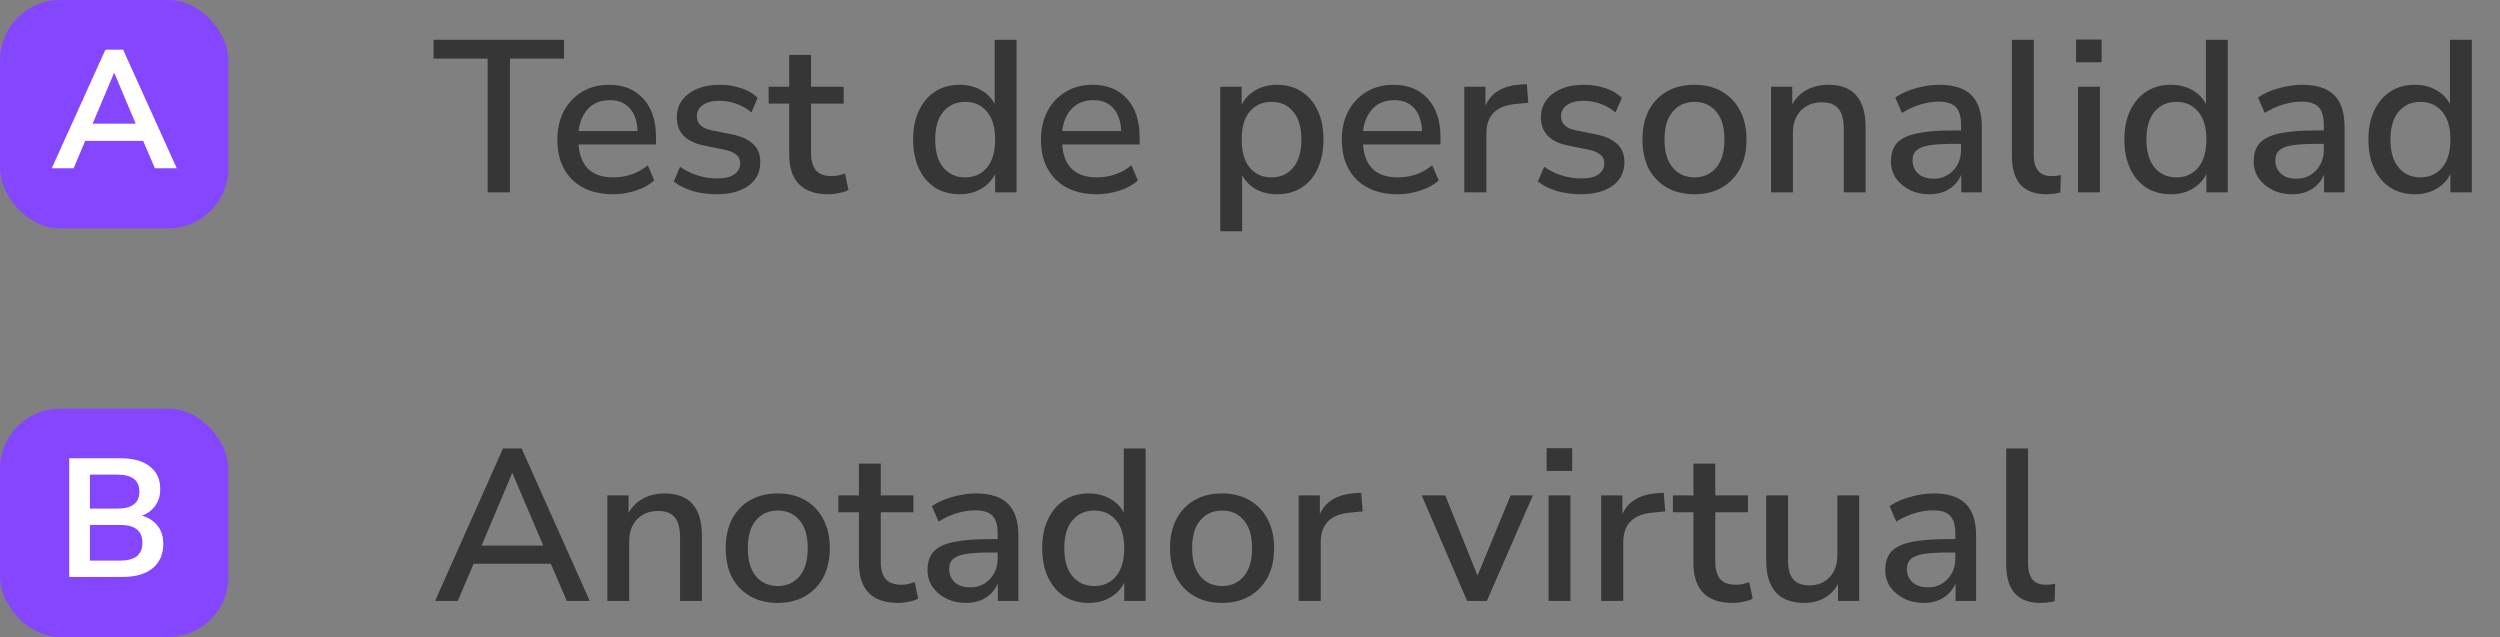 <svg width="208" height="53" viewBox="0 0 208 53" fill="none" xmlns="http://www.w3.org/2000/svg">
<rect x="0" y="0" width="208" height="53" fill="#808080" stroke="none"/>
<path d="M40.572 16V4.876H36.072V3.31H46.926V4.876H42.426V16H40.572ZM51.015 16.162C49.575 16.162 48.441 15.76 47.613 14.956C46.785 14.14 46.371 13.03 46.371 11.626C46.371 10.726 46.551 9.934 46.911 9.25C47.283 8.554 47.793 8.014 48.441 7.63C49.089 7.246 49.833 7.054 50.673 7.054C51.885 7.054 52.839 7.444 53.535 8.224C54.231 8.992 54.579 10.054 54.579 11.41V12.022H48.135C48.267 13.846 49.233 14.758 51.033 14.758C51.537 14.758 52.029 14.68 52.509 14.524C53.001 14.368 53.463 14.11 53.895 13.75L54.435 15.01C54.039 15.37 53.529 15.652 52.905 15.856C52.281 16.06 51.651 16.162 51.015 16.162ZM50.745 8.332C49.989 8.332 49.389 8.566 48.945 9.034C48.501 9.502 48.231 10.126 48.135 10.906H53.049C53.013 10.09 52.797 9.46 52.401 9.016C52.005 8.56 51.453 8.332 50.745 8.332ZM59.639 16.162C58.919 16.162 58.247 16.072 57.623 15.892C56.999 15.7 56.477 15.436 56.057 15.1L56.579 13.876C57.023 14.188 57.509 14.428 58.037 14.596C58.577 14.764 59.117 14.848 59.657 14.848C60.293 14.848 60.773 14.734 61.097 14.506C61.421 14.278 61.583 13.972 61.583 13.588C61.583 13.276 61.475 13.036 61.259 12.868C61.043 12.688 60.719 12.55 60.287 12.454L58.577 12.112C57.065 11.8 56.309 11.02 56.309 9.772C56.309 8.944 56.639 8.284 57.299 7.792C57.959 7.3 58.823 7.054 59.891 7.054C60.503 7.054 61.085 7.144 61.637 7.324C62.201 7.504 62.669 7.774 63.041 8.134L62.519 9.358C62.159 9.046 61.745 8.806 61.277 8.638C60.809 8.47 60.347 8.386 59.891 8.386C59.267 8.386 58.793 8.506 58.469 8.746C58.145 8.974 57.983 9.286 57.983 9.682C57.983 10.282 58.379 10.666 59.171 10.834L60.881 11.176C61.661 11.332 62.249 11.596 62.645 11.968C63.053 12.34 63.257 12.844 63.257 13.48C63.257 14.32 62.927 14.98 62.267 15.46C61.607 15.928 60.731 16.162 59.639 16.162ZM68.936 16.162C67.832 16.162 67.01 15.88 66.47 15.316C65.93 14.752 65.66 13.936 65.66 12.868V8.62H63.95V7.216H65.66V4.57H67.478V7.216H70.196V8.62H67.478V12.724C67.478 13.36 67.61 13.84 67.874 14.164C68.15 14.488 68.594 14.65 69.206 14.65C69.398 14.65 69.584 14.632 69.764 14.596C69.944 14.548 70.124 14.494 70.304 14.434L70.592 15.802C70.412 15.91 70.16 15.994 69.836 16.054C69.524 16.126 69.224 16.162 68.936 16.162ZM79.843 16.162C79.075 16.162 78.397 15.982 77.809 15.622C77.233 15.25 76.783 14.722 76.459 14.038C76.135 13.354 75.973 12.544 75.973 11.608C75.973 10.672 76.135 9.868 76.459 9.196C76.783 8.512 77.233 7.984 77.809 7.612C78.385 7.24 79.063 7.054 79.843 7.054C80.503 7.054 81.091 7.198 81.607 7.486C82.123 7.774 82.507 8.164 82.759 8.656V3.31H84.577V16H82.795V14.47C82.543 14.998 82.153 15.412 81.625 15.712C81.109 16.012 80.515 16.162 79.843 16.162ZM80.311 14.758C81.055 14.758 81.655 14.488 82.111 13.948C82.567 13.408 82.795 12.628 82.795 11.608C82.795 10.588 82.567 9.814 82.111 9.286C81.655 8.746 81.055 8.476 80.311 8.476C79.555 8.476 78.949 8.746 78.493 9.286C78.037 9.814 77.809 10.588 77.809 11.608C77.809 12.628 78.037 13.408 78.493 13.948C78.949 14.488 79.555 14.758 80.311 14.758ZM91.252 16.162C89.812 16.162 88.678 15.76 87.85 14.956C87.022 14.14 86.608 13.03 86.608 11.626C86.608 10.726 86.788 9.934 87.148 9.25C87.52 8.554 88.03 8.014 88.678 7.63C89.326 7.246 90.07 7.054 90.91 7.054C92.122 7.054 93.076 7.444 93.772 8.224C94.468 8.992 94.816 10.054 94.816 11.41V12.022H88.372C88.504 13.846 89.47 14.758 91.27 14.758C91.774 14.758 92.266 14.68 92.746 14.524C93.238 14.368 93.7 14.11 94.132 13.75L94.672 15.01C94.276 15.37 93.766 15.652 93.142 15.856C92.518 16.06 91.888 16.162 91.252 16.162ZM90.982 8.332C90.226 8.332 89.626 8.566 89.182 9.034C88.738 9.502 88.468 10.126 88.372 10.906H93.286C93.25 10.09 93.034 9.46 92.638 9.016C92.242 8.56 91.69 8.332 90.982 8.332ZM101.526 19.24V7.216H103.308V8.71C103.56 8.206 103.944 7.804 104.46 7.504C104.976 7.204 105.57 7.054 106.242 7.054C107.022 7.054 107.7 7.24 108.276 7.612C108.864 7.984 109.314 8.512 109.626 9.196C109.95 9.868 110.112 10.672 110.112 11.608C110.112 12.544 109.95 13.354 109.626 14.038C109.314 14.722 108.864 15.25 108.276 15.622C107.7 15.982 107.022 16.162 106.242 16.162C105.594 16.162 105.012 16.024 104.496 15.748C103.992 15.46 103.608 15.07 103.344 14.578V19.24H101.526ZM105.792 14.758C106.548 14.758 107.148 14.488 107.592 13.948C108.048 13.408 108.276 12.628 108.276 11.608C108.276 10.588 108.048 9.814 107.592 9.286C107.148 8.746 106.548 8.476 105.792 8.476C105.036 8.476 104.43 8.746 103.974 9.286C103.53 9.814 103.308 10.588 103.308 11.608C103.308 12.628 103.53 13.408 103.974 13.948C104.43 14.488 105.036 14.758 105.792 14.758ZM116.283 16.162C114.843 16.162 113.709 15.76 112.881 14.956C112.053 14.14 111.639 13.03 111.639 11.626C111.639 10.726 111.819 9.934 112.179 9.25C112.551 8.554 113.061 8.014 113.709 7.63C114.357 7.246 115.101 7.054 115.941 7.054C117.153 7.054 118.107 7.444 118.803 8.224C119.499 8.992 119.847 10.054 119.847 11.41V12.022H113.403C113.535 13.846 114.501 14.758 116.301 14.758C116.805 14.758 117.297 14.68 117.777 14.524C118.269 14.368 118.731 14.11 119.163 13.75L119.703 15.01C119.307 15.37 118.797 15.652 118.173 15.856C117.549 16.06 116.919 16.162 116.283 16.162ZM116.013 8.332C115.257 8.332 114.657 8.566 114.213 9.034C113.769 9.502 113.499 10.126 113.403 10.906H118.317C118.281 10.09 118.065 9.46 117.669 9.016C117.273 8.56 116.721 8.332 116.013 8.332ZM121.829 16V7.216H123.593V8.782C124.049 7.738 124.997 7.156 126.437 7.036L127.031 7L127.157 8.548L126.059 8.656C124.463 8.812 123.665 9.634 123.665 11.122V16H121.829ZM131.534 16.162C130.814 16.162 130.142 16.072 129.518 15.892C128.894 15.7 128.372 15.436 127.952 15.1L128.474 13.876C128.918 14.188 129.404 14.428 129.932 14.596C130.472 14.764 131.012 14.848 131.552 14.848C132.188 14.848 132.668 14.734 132.992 14.506C133.316 14.278 133.478 13.972 133.478 13.588C133.478 13.276 133.37 13.036 133.154 12.868C132.938 12.688 132.614 12.55 132.182 12.454L130.472 12.112C128.96 11.8 128.204 11.02 128.204 9.772C128.204 8.944 128.534 8.284 129.194 7.792C129.854 7.3 130.718 7.054 131.786 7.054C132.398 7.054 132.98 7.144 133.532 7.324C134.096 7.504 134.564 7.774 134.936 8.134L134.414 9.358C134.054 9.046 133.64 8.806 133.172 8.638C132.704 8.47 132.242 8.386 131.786 8.386C131.162 8.386 130.688 8.506 130.364 8.746C130.04 8.974 129.878 9.286 129.878 9.682C129.878 10.282 130.274 10.666 131.066 10.834L132.776 11.176C133.556 11.332 134.144 11.596 134.54 11.968C134.948 12.34 135.152 12.844 135.152 13.48C135.152 14.32 134.822 14.98 134.162 15.46C133.502 15.928 132.626 16.162 131.534 16.162ZM140.99 16.162C140.102 16.162 139.334 15.976 138.686 15.604C138.038 15.232 137.534 14.71 137.174 14.038C136.826 13.354 136.652 12.544 136.652 11.608C136.652 10.672 136.826 9.868 137.174 9.196C137.534 8.512 138.038 7.984 138.686 7.612C139.334 7.24 140.102 7.054 140.99 7.054C141.854 7.054 142.61 7.24 143.258 7.612C143.906 7.984 144.41 8.512 144.77 9.196C145.13 9.868 145.31 10.672 145.31 11.608C145.31 12.544 145.13 13.354 144.77 14.038C144.41 14.71 143.906 15.232 143.258 15.604C142.61 15.976 141.854 16.162 140.99 16.162ZM140.99 14.758C141.734 14.758 142.334 14.488 142.79 13.948C143.246 13.408 143.474 12.628 143.474 11.608C143.474 10.588 143.246 9.814 142.79 9.286C142.334 8.746 141.734 8.476 140.99 8.476C140.234 8.476 139.628 8.746 139.172 9.286C138.716 9.814 138.488 10.588 138.488 11.608C138.488 12.628 138.716 13.408 139.172 13.948C139.628 14.488 140.234 14.758 140.99 14.758ZM147.352 16V7.216H149.116V8.674C149.416 8.146 149.824 7.744 150.34 7.468C150.868 7.192 151.456 7.054 152.104 7.054C154.18 7.054 155.218 8.23 155.218 10.582V16H153.4V10.69C153.4 9.934 153.25 9.382 152.95 9.034C152.662 8.686 152.206 8.512 151.582 8.512C150.85 8.512 150.262 8.746 149.818 9.214C149.386 9.67 149.17 10.276 149.17 11.032V16H147.352ZM160.531 16.162C159.919 16.162 159.373 16.042 158.893 15.802C158.413 15.562 158.029 15.238 157.741 14.83C157.465 14.422 157.327 13.96 157.327 13.444C157.327 12.796 157.489 12.286 157.813 11.914C158.149 11.542 158.695 11.272 159.451 11.104C160.219 10.936 161.251 10.852 162.547 10.852H163.159V10.384C163.159 9.7 163.015 9.208 162.727 8.908C162.439 8.608 161.965 8.458 161.305 8.458C160.801 8.458 160.297 8.536 159.793 8.692C159.289 8.836 158.773 9.07 158.245 9.394L157.687 8.116C158.143 7.792 158.713 7.534 159.397 7.342C160.081 7.15 160.735 7.054 161.359 7.054C162.559 7.054 163.447 7.342 164.023 7.918C164.599 8.482 164.887 9.37 164.887 10.582V16H163.177V14.542C162.961 15.046 162.625 15.442 162.169 15.73C161.713 16.018 161.167 16.162 160.531 16.162ZM160.891 14.866C161.539 14.866 162.079 14.638 162.511 14.182C162.943 13.726 163.159 13.15 163.159 12.454V11.968H162.565C161.689 11.968 160.999 12.01 160.495 12.094C160.003 12.178 159.649 12.322 159.433 12.526C159.229 12.718 159.127 12.988 159.127 13.336C159.127 13.792 159.283 14.164 159.595 14.452C159.907 14.728 160.339 14.866 160.891 14.866ZM170.253 16.162C169.293 16.162 168.573 15.892 168.093 15.352C167.625 14.812 167.391 14.02 167.391 12.976V3.31H169.209V12.868C169.209 14.056 169.695 14.65 170.667 14.65C170.811 14.65 170.943 14.644 171.063 14.632C171.195 14.62 171.327 14.596 171.459 14.56L171.423 16.018C171.015 16.114 170.625 16.162 170.253 16.162ZM172.731 5.182V3.292H174.855V5.182H172.731ZM172.893 16V7.216H174.711V16H172.893ZM180.618 16.162C179.85 16.162 179.172 15.982 178.584 15.622C178.008 15.25 177.558 14.722 177.234 14.038C176.91 13.354 176.748 12.544 176.748 11.608C176.748 10.672 176.91 9.868 177.234 9.196C177.558 8.512 178.008 7.984 178.584 7.612C179.16 7.24 179.838 7.054 180.618 7.054C181.278 7.054 181.866 7.198 182.382 7.486C182.898 7.774 183.282 8.164 183.534 8.656V3.31H185.352V16H183.57V14.47C183.318 14.998 182.928 15.412 182.4 15.712C181.884 16.012 181.29 16.162 180.618 16.162ZM181.086 14.758C181.83 14.758 182.43 14.488 182.886 13.948C183.342 13.408 183.57 12.628 183.57 11.608C183.57 10.588 183.342 9.814 182.886 9.286C182.43 8.746 181.83 8.476 181.086 8.476C180.33 8.476 179.724 8.746 179.268 9.286C178.812 9.814 178.584 10.588 178.584 11.608C178.584 12.628 178.812 13.408 179.268 13.948C179.724 14.488 180.33 14.758 181.086 14.758ZM190.713 16.162C190.101 16.162 189.555 16.042 189.075 15.802C188.595 15.562 188.211 15.238 187.923 14.83C187.647 14.422 187.509 13.96 187.509 13.444C187.509 12.796 187.671 12.286 187.995 11.914C188.331 11.542 188.877 11.272 189.633 11.104C190.401 10.936 191.433 10.852 192.729 10.852H193.341V10.384C193.341 9.7 193.197 9.208 192.909 8.908C192.621 8.608 192.147 8.458 191.487 8.458C190.983 8.458 190.479 8.536 189.975 8.692C189.471 8.836 188.955 9.07 188.427 9.394L187.869 8.116C188.325 7.792 188.895 7.534 189.579 7.342C190.263 7.15 190.917 7.054 191.541 7.054C192.741 7.054 193.629 7.342 194.205 7.918C194.781 8.482 195.069 9.37 195.069 10.582V16H193.359V14.542C193.143 15.046 192.807 15.442 192.351 15.73C191.895 16.018 191.349 16.162 190.713 16.162ZM191.073 14.866C191.721 14.866 192.261 14.638 192.693 14.182C193.125 13.726 193.341 13.15 193.341 12.454V11.968H192.747C191.871 11.968 191.181 12.01 190.677 12.094C190.185 12.178 189.831 12.322 189.615 12.526C189.411 12.718 189.309 12.988 189.309 13.336C189.309 13.792 189.465 14.164 189.777 14.452C190.089 14.728 190.521 14.866 191.073 14.866ZM200.921 16.162C200.153 16.162 199.475 15.982 198.887 15.622C198.311 15.25 197.861 14.722 197.537 14.038C197.213 13.354 197.051 12.544 197.051 11.608C197.051 10.672 197.213 9.868 197.537 9.196C197.861 8.512 198.311 7.984 198.887 7.612C199.463 7.24 200.141 7.054 200.921 7.054C201.581 7.054 202.169 7.198 202.685 7.486C203.201 7.774 203.585 8.164 203.837 8.656V3.31H205.655V16H203.873V14.47C203.621 14.998 203.231 15.412 202.703 15.712C202.187 16.012 201.593 16.162 200.921 16.162ZM201.389 14.758C202.133 14.758 202.733 14.488 203.189 13.948C203.645 13.408 203.873 12.628 203.873 11.608C203.873 10.588 203.645 9.814 203.189 9.286C202.733 8.746 202.133 8.476 201.389 8.476C200.633 8.476 200.027 8.746 199.571 9.286C199.115 9.814 198.887 10.588 198.887 11.608C198.887 12.628 199.115 13.408 199.571 13.948C200.027 14.488 200.633 14.758 201.389 14.758Z" fill="#363636"/>
<path d="M36.198 50L41.85 37.31H43.398L49.068 50H47.16L45.828 46.904H39.402L38.088 50H36.198ZM42.606 39.38L40.068 45.392H45.198L42.642 39.38H42.606ZM50.532 50V41.216H52.296V42.674C52.596 42.146 53.004 41.744 53.52 41.468C54.048 41.192 54.636 41.054 55.284 41.054C57.36 41.054 58.398 42.23 58.398 44.582V50H56.58V44.69C56.58 43.934 56.43 43.382 56.13 43.034C55.842 42.686 55.386 42.512 54.762 42.512C54.03 42.512 53.442 42.746 52.998 43.214C52.566 43.67 52.35 44.276 52.35 45.032V50H50.532ZM64.719 50.162C63.831 50.162 63.063 49.976 62.415 49.604C61.767 49.232 61.263 48.71 60.903 48.038C60.555 47.354 60.381 46.544 60.381 45.608C60.381 44.672 60.555 43.868 60.903 43.196C61.263 42.512 61.767 41.984 62.415 41.612C63.063 41.24 63.831 41.054 64.719 41.054C65.583 41.054 66.339 41.24 66.987 41.612C67.635 41.984 68.139 42.512 68.499 43.196C68.859 43.868 69.039 44.672 69.039 45.608C69.039 46.544 68.859 47.354 68.499 48.038C68.139 48.71 67.635 49.232 66.987 49.604C66.339 49.976 65.583 50.162 64.719 50.162ZM64.719 48.758C65.463 48.758 66.063 48.488 66.519 47.948C66.975 47.408 67.203 46.628 67.203 45.608C67.203 44.588 66.975 43.814 66.519 43.286C66.063 42.746 65.463 42.476 64.719 42.476C63.963 42.476 63.357 42.746 62.901 43.286C62.445 43.814 62.217 44.588 62.217 45.608C62.217 46.628 62.445 47.408 62.901 47.948C63.357 48.488 63.963 48.758 64.719 48.758ZM74.737 50.162C73.633 50.162 72.811 49.88 72.271 49.316C71.731 48.752 71.461 47.936 71.461 46.868V42.62H69.751V41.216H71.461V38.57H73.279V41.216H75.997V42.62H73.279V46.724C73.279 47.36 73.411 47.84 73.675 48.164C73.951 48.488 74.395 48.65 75.007 48.65C75.199 48.65 75.385 48.632 75.565 48.596C75.745 48.548 75.925 48.494 76.105 48.434L76.393 49.802C76.213 49.91 75.961 49.994 75.637 50.054C75.325 50.126 75.025 50.162 74.737 50.162ZM80.375 50.162C79.763 50.162 79.217 50.042 78.737 49.802C78.257 49.562 77.873 49.238 77.585 48.83C77.309 48.422 77.171 47.96 77.171 47.444C77.171 46.796 77.333 46.286 77.657 45.914C77.993 45.542 78.539 45.272 79.295 45.104C80.063 44.936 81.095 44.852 82.391 44.852H83.003V44.384C83.003 43.7 82.859 43.208 82.571 42.908C82.283 42.608 81.809 42.458 81.149 42.458C80.645 42.458 80.141 42.536 79.637 42.692C79.133 42.836 78.617 43.07 78.089 43.394L77.531 42.116C77.987 41.792 78.557 41.534 79.241 41.342C79.925 41.15 80.579 41.054 81.203 41.054C82.403 41.054 83.291 41.342 83.867 41.918C84.443 42.482 84.731 43.37 84.731 44.582V50H83.021V48.542C82.805 49.046 82.469 49.442 82.013 49.73C81.557 50.018 81.011 50.162 80.375 50.162ZM80.735 48.866C81.383 48.866 81.923 48.638 82.355 48.182C82.787 47.726 83.003 47.15 83.003 46.454V45.968H82.409C81.533 45.968 80.843 46.01 80.339 46.094C79.847 46.178 79.493 46.322 79.277 46.526C79.073 46.718 78.971 46.988 78.971 47.336C78.971 47.792 79.127 48.164 79.439 48.452C79.751 48.728 80.183 48.866 80.735 48.866ZM90.583 50.162C89.815 50.162 89.137 49.982 88.549 49.622C87.973 49.25 87.523 48.722 87.199 48.038C86.875 47.354 86.713 46.544 86.713 45.608C86.713 44.672 86.875 43.868 87.199 43.196C87.523 42.512 87.973 41.984 88.549 41.612C89.125 41.24 89.803 41.054 90.583 41.054C91.243 41.054 91.831 41.198 92.347 41.486C92.863 41.774 93.247 42.164 93.499 42.656V37.31H95.317V50H93.535V48.47C93.283 48.998 92.893 49.412 92.365 49.712C91.849 50.012 91.255 50.162 90.583 50.162ZM91.051 48.758C91.795 48.758 92.395 48.488 92.851 47.948C93.307 47.408 93.535 46.628 93.535 45.608C93.535 44.588 93.307 43.814 92.851 43.286C92.395 42.746 91.795 42.476 91.051 42.476C90.295 42.476 89.689 42.746 89.233 43.286C88.777 43.814 88.549 44.588 88.549 45.608C88.549 46.628 88.777 47.408 89.233 47.948C89.689 48.488 90.295 48.758 91.051 48.758ZM101.686 50.162C100.798 50.162 100.03 49.976 99.382 49.604C98.734 49.232 98.23 48.71 97.87 48.038C97.522 47.354 97.348 46.544 97.348 45.608C97.348 44.672 97.522 43.868 97.87 43.196C98.23 42.512 98.734 41.984 99.382 41.612C100.03 41.24 100.798 41.054 101.686 41.054C102.55 41.054 103.306 41.24 103.954 41.612C104.602 41.984 105.106 42.512 105.466 43.196C105.826 43.868 106.006 44.672 106.006 45.608C106.006 46.544 105.826 47.354 105.466 48.038C105.106 48.71 104.602 49.232 103.954 49.604C103.306 49.976 102.55 50.162 101.686 50.162ZM101.686 48.758C102.43 48.758 103.03 48.488 103.486 47.948C103.942 47.408 104.17 46.628 104.17 45.608C104.17 44.588 103.942 43.814 103.486 43.286C103.03 42.746 102.43 42.476 101.686 42.476C100.93 42.476 100.324 42.746 99.868 43.286C99.412 43.814 99.184 44.588 99.184 45.608C99.184 46.628 99.412 47.408 99.868 47.948C100.324 48.488 100.93 48.758 101.686 48.758ZM108.048 50V41.216H109.812V42.782C110.268 41.738 111.216 41.156 112.656 41.036L113.25 41L113.376 42.548L112.278 42.656C110.682 42.812 109.884 43.634 109.884 45.122V50H108.048ZM122.065 50L118.285 41.216H120.247L122.929 47.894L125.683 41.216H127.537L123.703 50H122.065ZM128.68 39.182V37.292H130.804V39.182H128.68ZM128.842 50V41.216H130.66V50H128.842ZM133.219 50V41.216H134.983V42.782C135.439 41.738 136.387 41.156 137.827 41.036L138.421 41L138.547 42.548L137.449 42.656C135.853 42.812 135.055 43.634 135.055 45.122V50H133.219ZM144.17 50.162C143.066 50.162 142.244 49.88 141.704 49.316C141.164 48.752 140.894 47.936 140.894 46.868V42.62H139.184V41.216H140.894V38.57H142.712V41.216H145.43V42.62H142.712V46.724C142.712 47.36 142.844 47.84 143.108 48.164C143.384 48.488 143.828 48.65 144.44 48.65C144.632 48.65 144.818 48.632 144.998 48.596C145.178 48.548 145.358 48.494 145.538 48.434L145.826 49.802C145.646 49.91 145.394 49.994 145.07 50.054C144.758 50.126 144.458 50.162 144.17 50.162ZM150.133 50.162C148.009 50.162 146.947 48.98 146.947 46.616V41.216H148.765V46.634C148.765 47.342 148.909 47.864 149.197 48.2C149.485 48.536 149.941 48.704 150.565 48.704C151.249 48.704 151.801 48.476 152.221 48.02C152.653 47.564 152.869 46.952 152.869 46.184V41.216H154.687V50H152.923V48.596C152.635 49.112 152.251 49.502 151.771 49.766C151.291 50.03 150.745 50.162 150.133 50.162ZM160.057 50.162C159.445 50.162 158.899 50.042 158.419 49.802C157.939 49.562 157.555 49.238 157.267 48.83C156.991 48.422 156.853 47.96 156.853 47.444C156.853 46.796 157.015 46.286 157.339 45.914C157.675 45.542 158.221 45.272 158.977 45.104C159.745 44.936 160.777 44.852 162.073 44.852H162.685V44.384C162.685 43.7 162.541 43.208 162.253 42.908C161.965 42.608 161.491 42.458 160.831 42.458C160.327 42.458 159.823 42.536 159.319 42.692C158.815 42.836 158.299 43.07 157.771 43.394L157.213 42.116C157.669 41.792 158.239 41.534 158.923 41.342C159.607 41.15 160.261 41.054 160.885 41.054C162.085 41.054 162.973 41.342 163.549 41.918C164.125 42.482 164.413 43.37 164.413 44.582V50H162.703V48.542C162.487 49.046 162.151 49.442 161.695 49.73C161.239 50.018 160.693 50.162 160.057 50.162ZM160.417 48.866C161.065 48.866 161.605 48.638 162.037 48.182C162.469 47.726 162.685 47.15 162.685 46.454V45.968H162.091C161.215 45.968 160.525 46.01 160.021 46.094C159.529 46.178 159.175 46.322 158.959 46.526C158.755 46.718 158.653 46.988 158.653 47.336C158.653 47.792 158.809 48.164 159.121 48.452C159.433 48.728 159.865 48.866 160.417 48.866ZM169.779 50.162C168.819 50.162 168.099 49.892 167.619 49.352C167.151 48.812 166.917 48.02 166.917 46.976V37.31H168.735V46.868C168.735 48.056 169.221 48.65 170.193 48.65C170.337 48.65 170.469 48.644 170.589 48.632C170.721 48.62 170.853 48.596 170.985 48.56L170.949 50.018C170.541 50.114 170.151 50.162 169.779 50.162Z" fill="#363636"/>
<rect width="19" height="19" rx="5" fill="#8446FF"/>
<path d="M4.305 14L8.771 4.13H10.241L14.707 14H12.887L11.907 11.718H7.091L6.125 14H4.305ZM9.485 6.076L7.707 10.29H11.291L9.513 6.076H9.485Z" fill="white"/>
<rect y="34" width="19" height="19" rx="5" fill="#8446FF"/>
<path d="M5.759 48V38.13H10.071C11.107 38.13 11.909 38.359 12.479 38.816C13.048 39.264 13.333 39.889 13.333 40.692C13.333 41.224 13.197 41.681 12.927 42.064C12.656 42.447 12.283 42.727 11.807 42.904C12.367 43.063 12.801 43.343 13.109 43.744C13.426 44.136 13.585 44.635 13.585 45.242C13.585 46.119 13.286 46.801 12.689 47.286C12.101 47.762 11.279 48 10.225 48H5.759ZM7.481 42.316H9.763C10.985 42.316 11.597 41.845 11.597 40.902C11.597 39.959 10.985 39.488 9.763 39.488H7.481V42.316ZM7.481 46.642H10.001C11.233 46.642 11.849 46.147 11.849 45.158C11.849 44.169 11.233 43.674 10.001 43.674H7.481V46.642Z" fill="white"/>
</svg>
